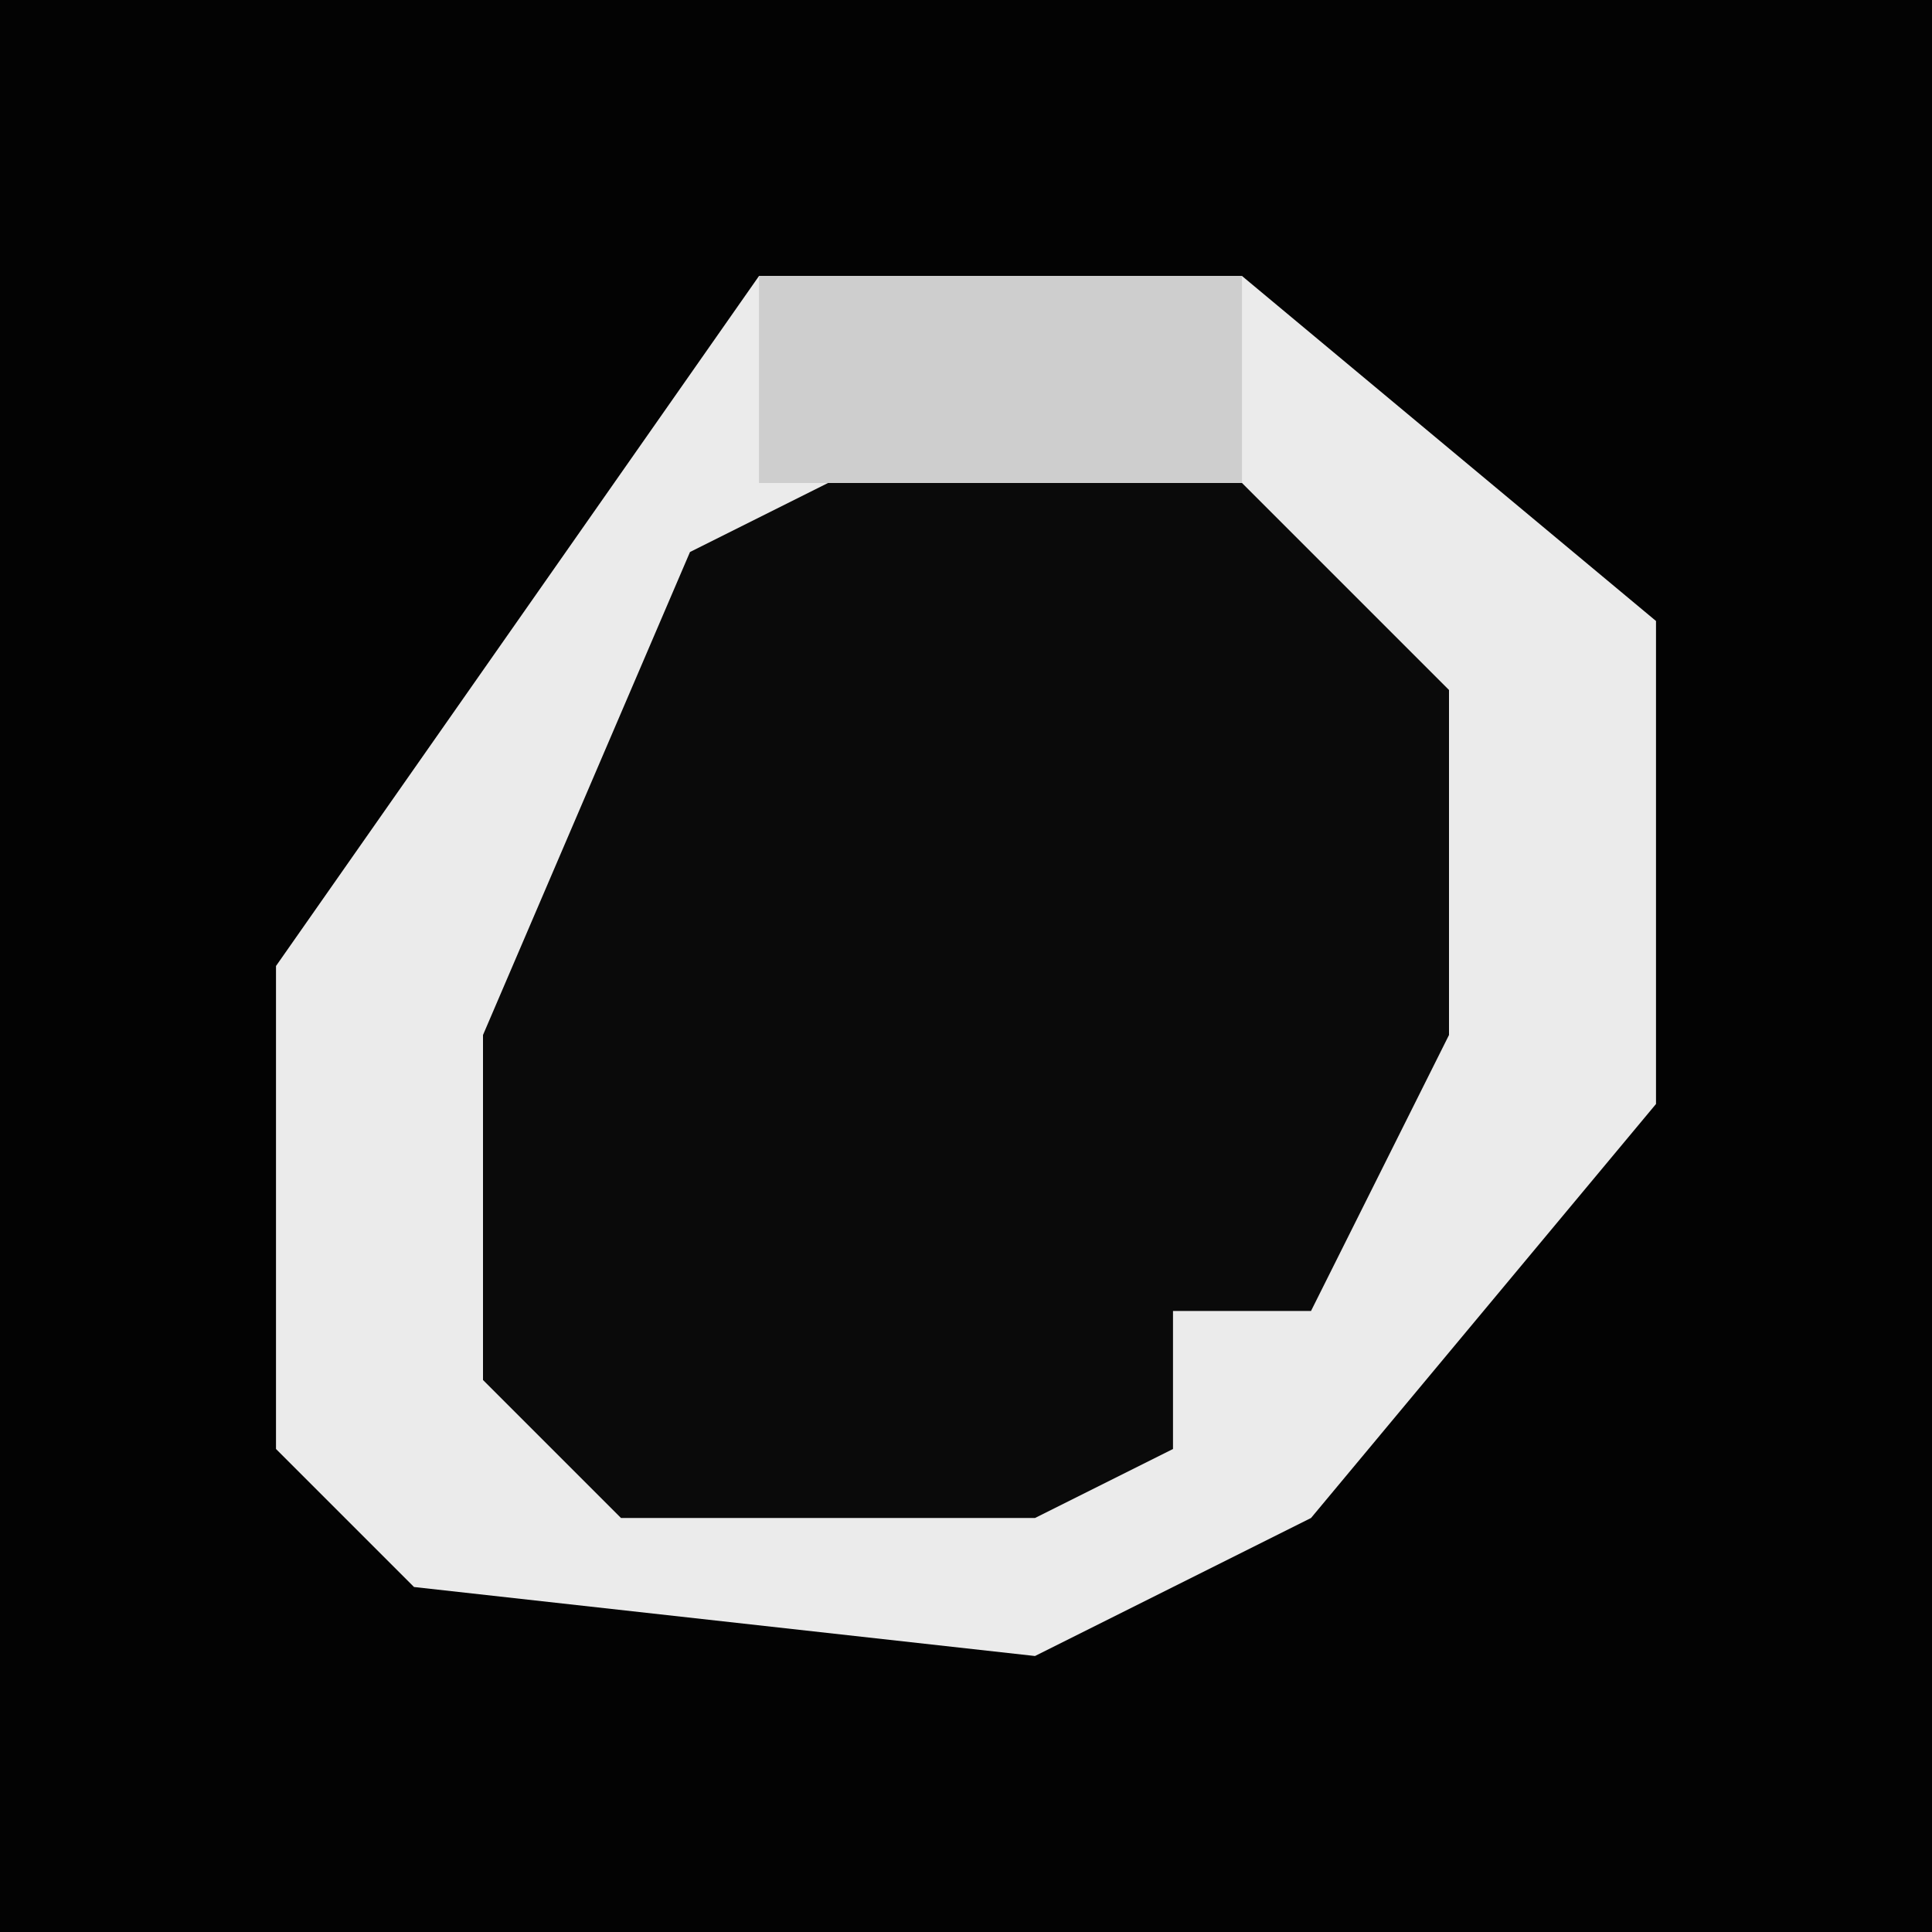 <?xml version="1.0" encoding="UTF-8"?>
<svg version="1.1" xmlns="http://www.w3.org/2000/svg" width="28" height="28">
<path d="M0,0 L28,0 L28,28 L0,28 Z " fill="#030303" transform="translate(0,0)"/>
<path d="M0,0 L7,0 L13,5 L13,12 L8,18 L4,20 L-5,19 L-7,17 L-7,10 Z " fill="#0A0A0A" transform="translate(11,4)"/>
<path d="M0,0 L7,0 L13,5 L13,12 L8,18 L4,20 L-5,19 L-7,17 L-7,10 Z M3,2 L-1,4 L-4,11 L-4,16 L-2,18 L4,18 L6,17 L6,15 L8,15 L10,11 L10,6 L7,3 Z " fill="#EBEBEB" transform="translate(11,4)"/>
<path d="M0,0 L7,0 L7,3 L0,3 Z " fill="#CECECE" transform="translate(11,4)"/>
</svg>
